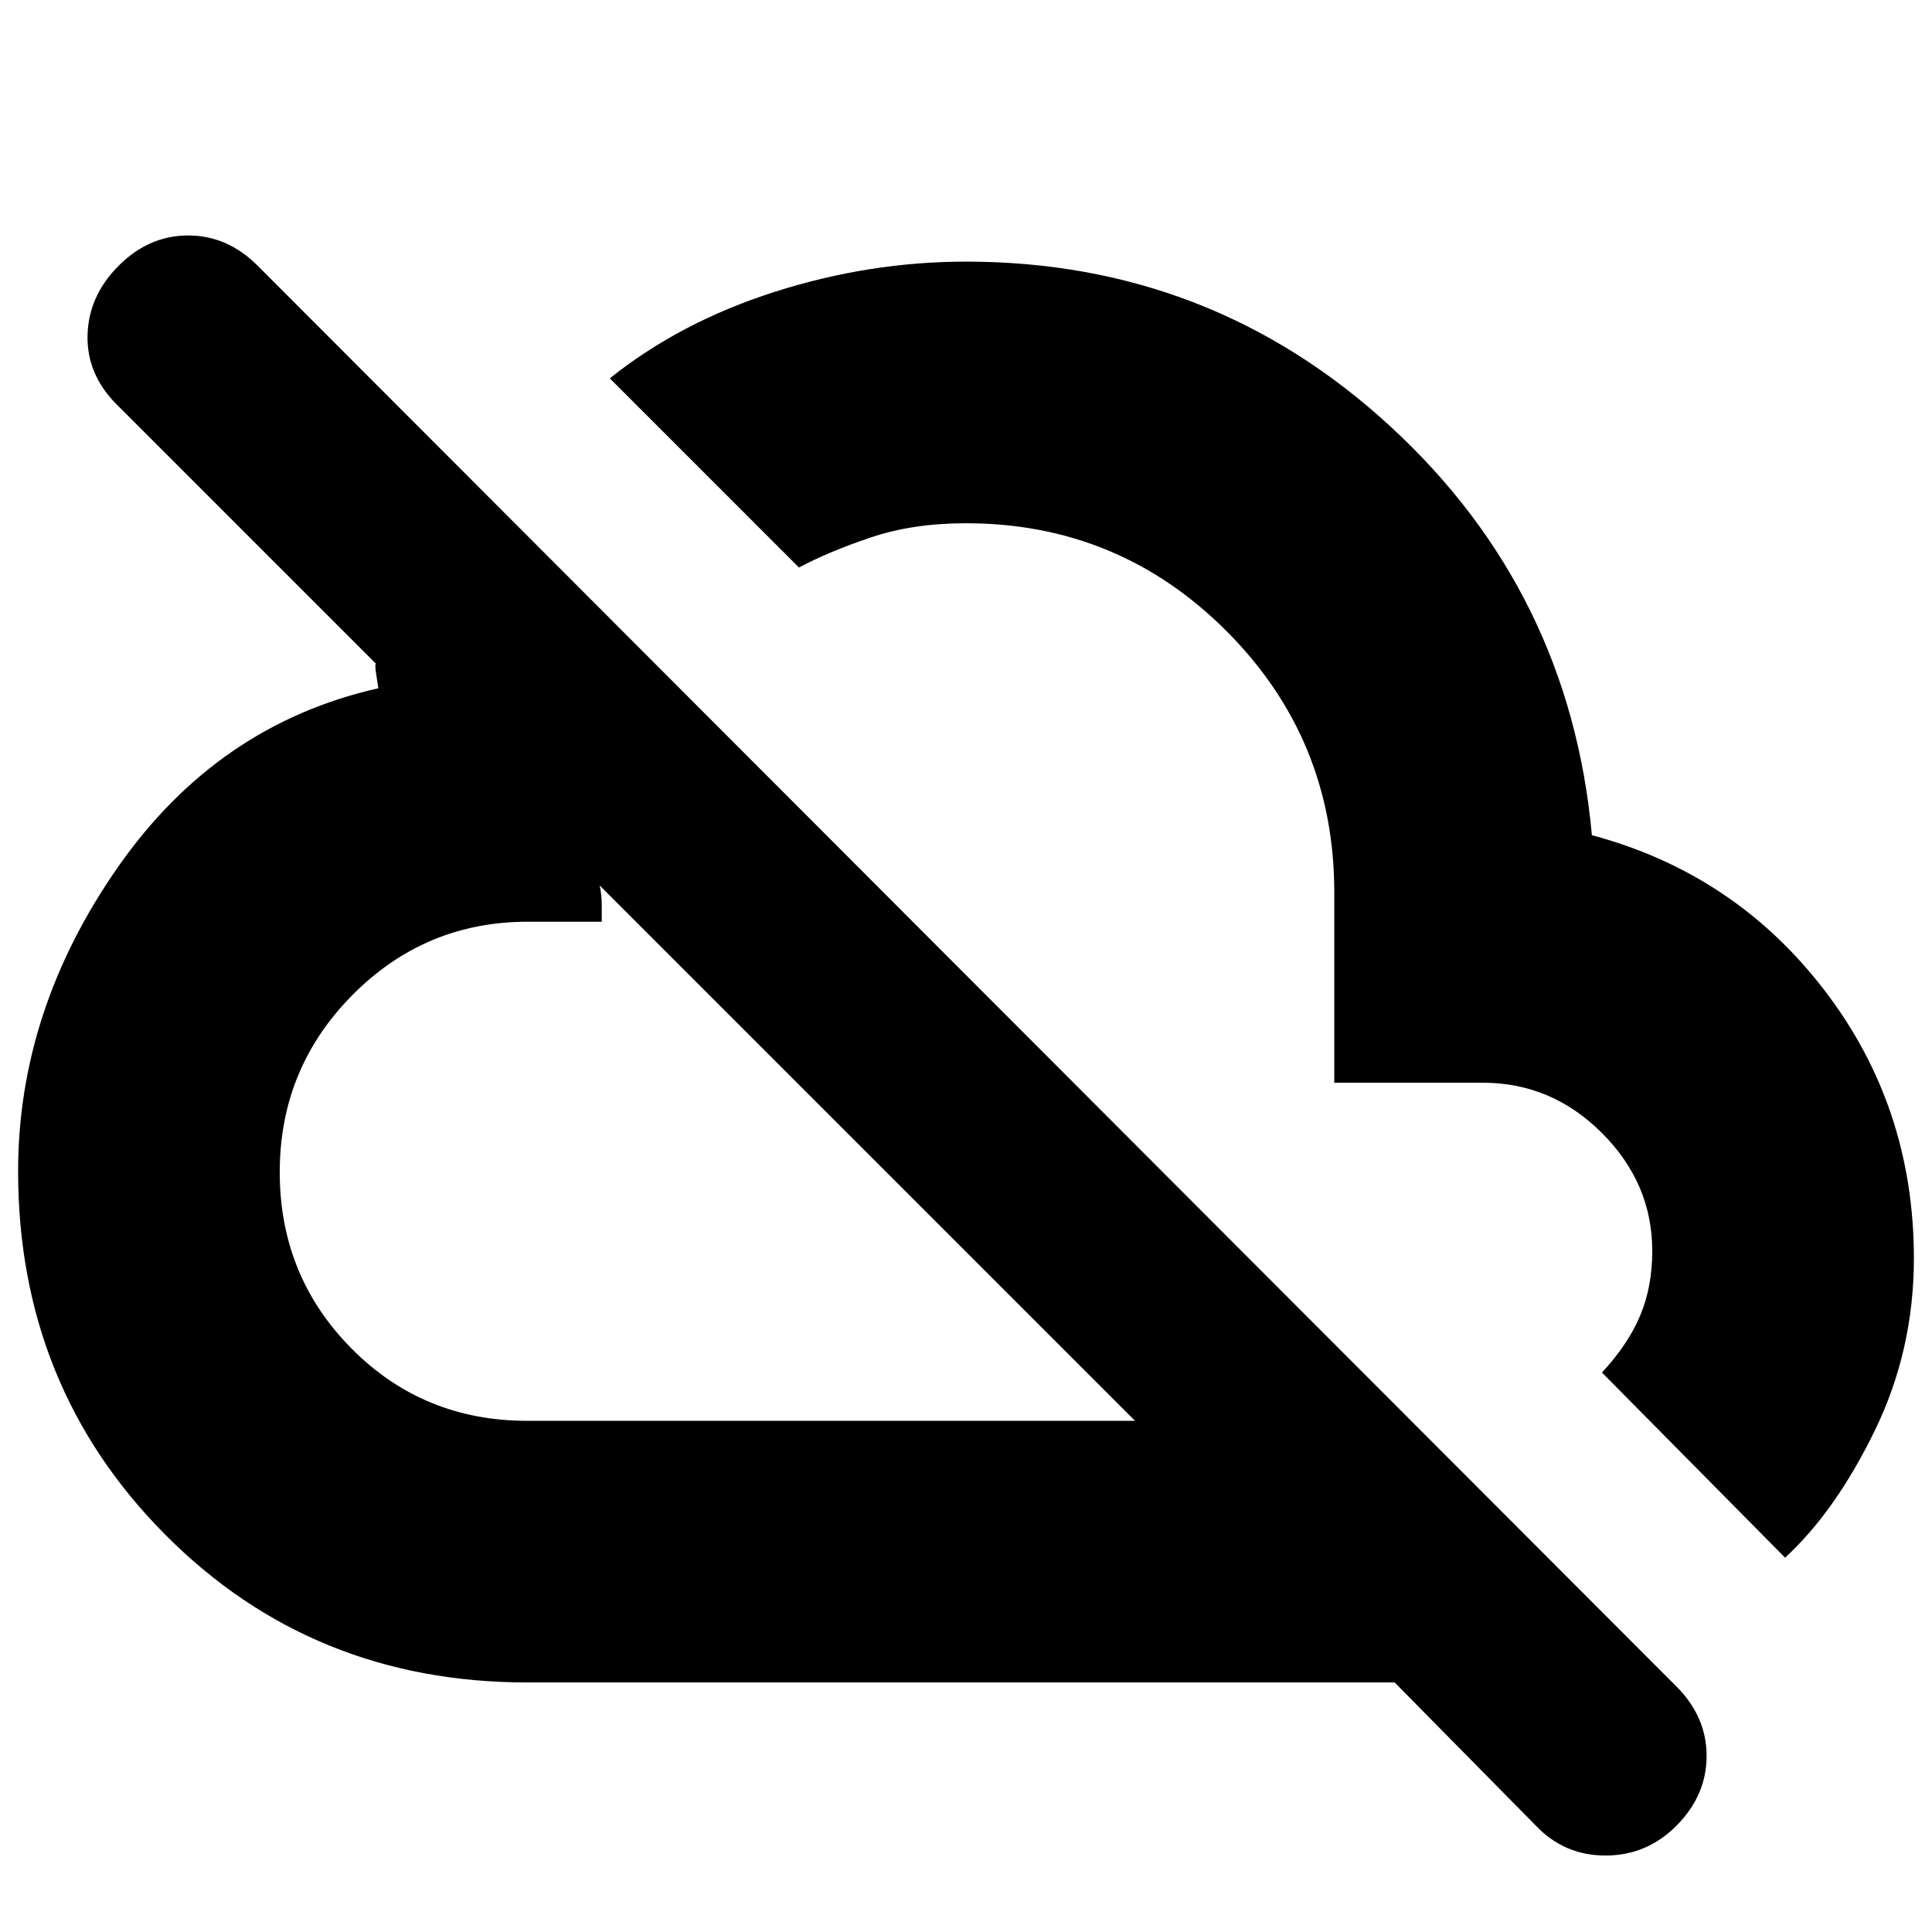 <svg xmlns="http://www.w3.org/2000/svg" height="20" viewBox="0 -960 960 960" width="20"><path d="m887-186-91-92q13-14 19-28.31 6-14.311 6-32.102Q821-372 796-397t-59.176-25H663v-94.509q0-76.266-53.527-129.879Q555.945-700 480-700q-26.299 0-47.149 7Q412-686 397-678l-94-94q35-28 82-43t95-15q122 0 211 82t100 203q71 19 115.5 76.976Q951-410.047 951-334.739 951-289 931.5-249 912-209 887-186ZM763-53l-70-71H262q-106.964 0-179.982-73.518T9-378q0-80 49.5-151T188-618l-1-6.5q-1-6.5 0-5.5L58-759q-15-15-14.5-34.5T59-828q15-15 34.5-15t34.5 15l705 706q15 15 15 34.5T833.2-53q-14.8 15-35.433 15Q777.133-38 763-53ZM262-254h302L298-520q1 4.935 1 9.452V-502h-36.744q-51.042 0-87.149 36.444-36.107 36.445-36.107 88Q139-326 174.607-290T262-254Zm335-224Zm-167 90Z"/></svg>